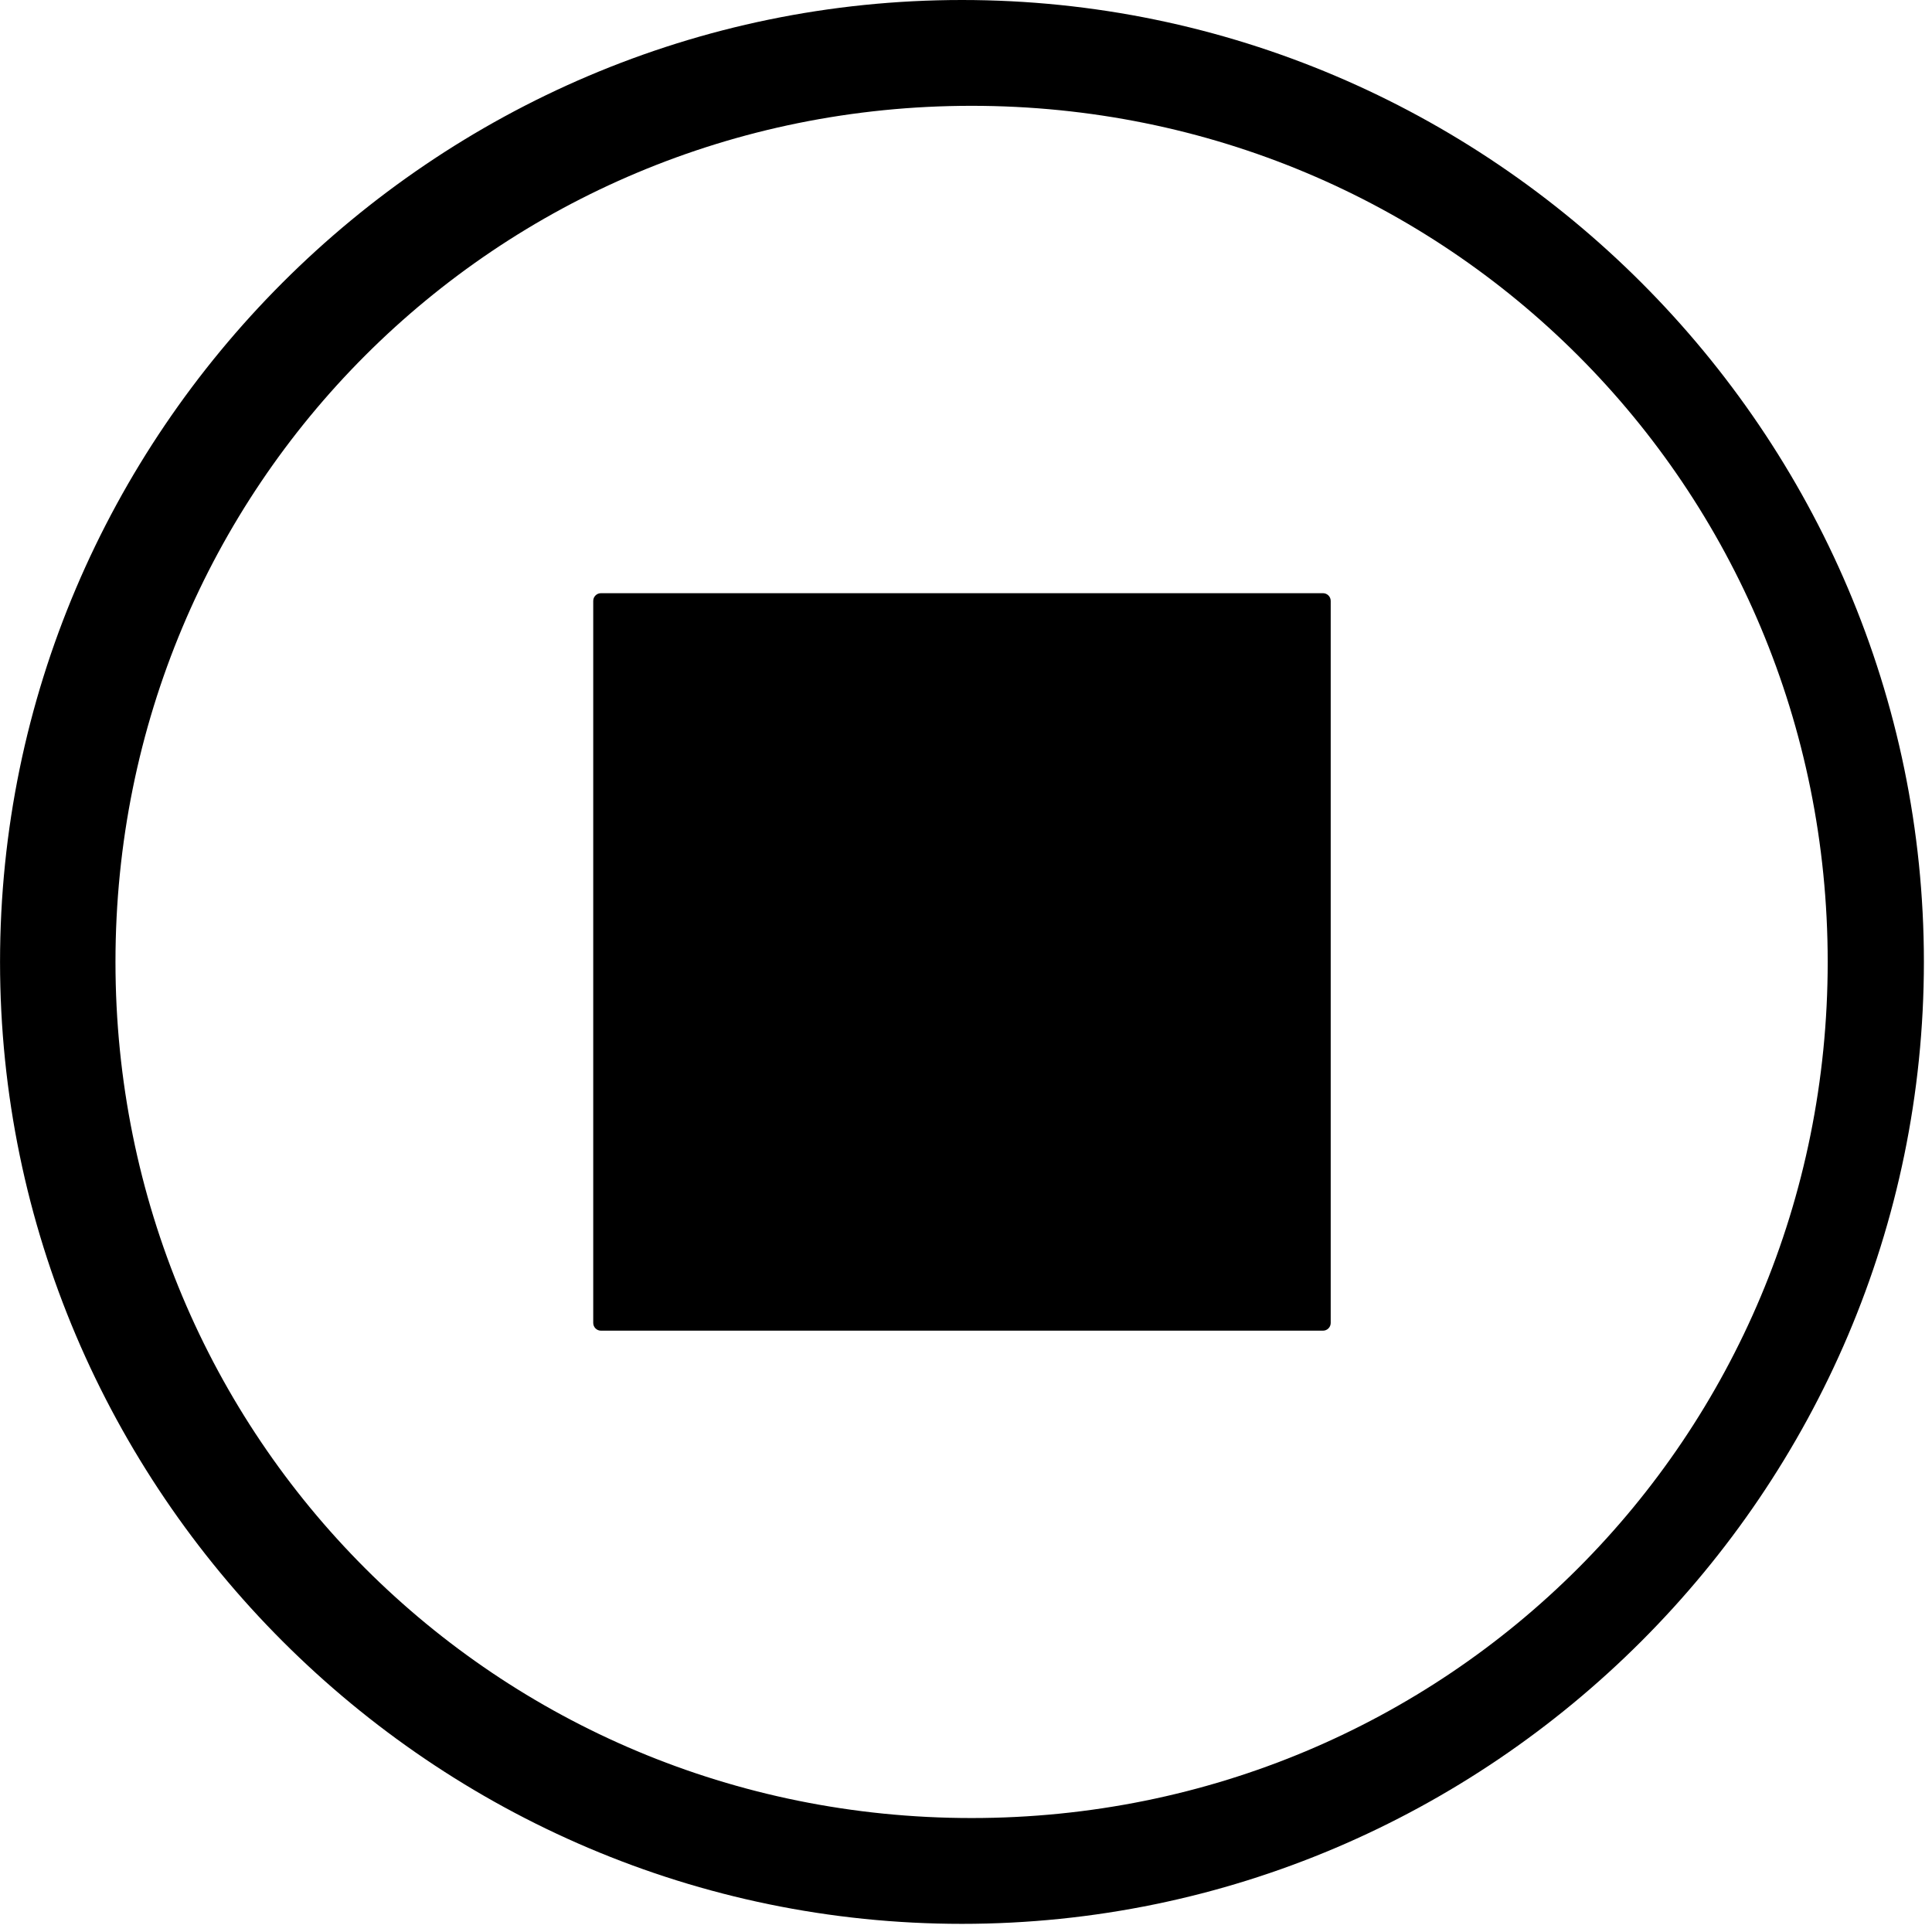 <?xml version="1.0" standalone="no"?><!DOCTYPE svg PUBLIC "-//W3C//DTD SVG 1.1//EN" "http://www.w3.org/Graphics/SVG/1.1/DTD/svg11.dtd"><svg t="1565837284645" class="icon" viewBox="0 0 1024 1024" version="1.1" xmlns="http://www.w3.org/2000/svg" p-id="3669" xmlns:xlink="http://www.w3.org/1999/xlink" width="200" height="200"><defs><style type="text/css"></style></defs><path d="M509.862 1019.681c-280.412 0-509.841-229.428-509.841-509.841S229.45-8.0e-06 509.862-8.0e-06s509.841 229.428 509.841 509.841S790.275 1019.681 509.862 1019.681L509.862 1019.681zM514.961 56.083c-252.088 0-453.758 201.67-453.758 453.758S262.873 963.599 514.961 963.599 968.719 761.928 968.719 509.841 767.049 56.083 514.961 56.083L514.961 56.083z" p-id="3670"></path><path d="M701.21 705.281 318.518 705.281c-2.26 0-4.093-1.833-4.093-4.093L314.425 318.496c0-2.26 1.833-4.093 4.093-4.093l382.692 0c2.26 0 4.093 1.833 4.093 4.093l0 382.692C705.303 703.448 703.47 705.281 701.21 705.281z" p-id="3671"></path></svg>